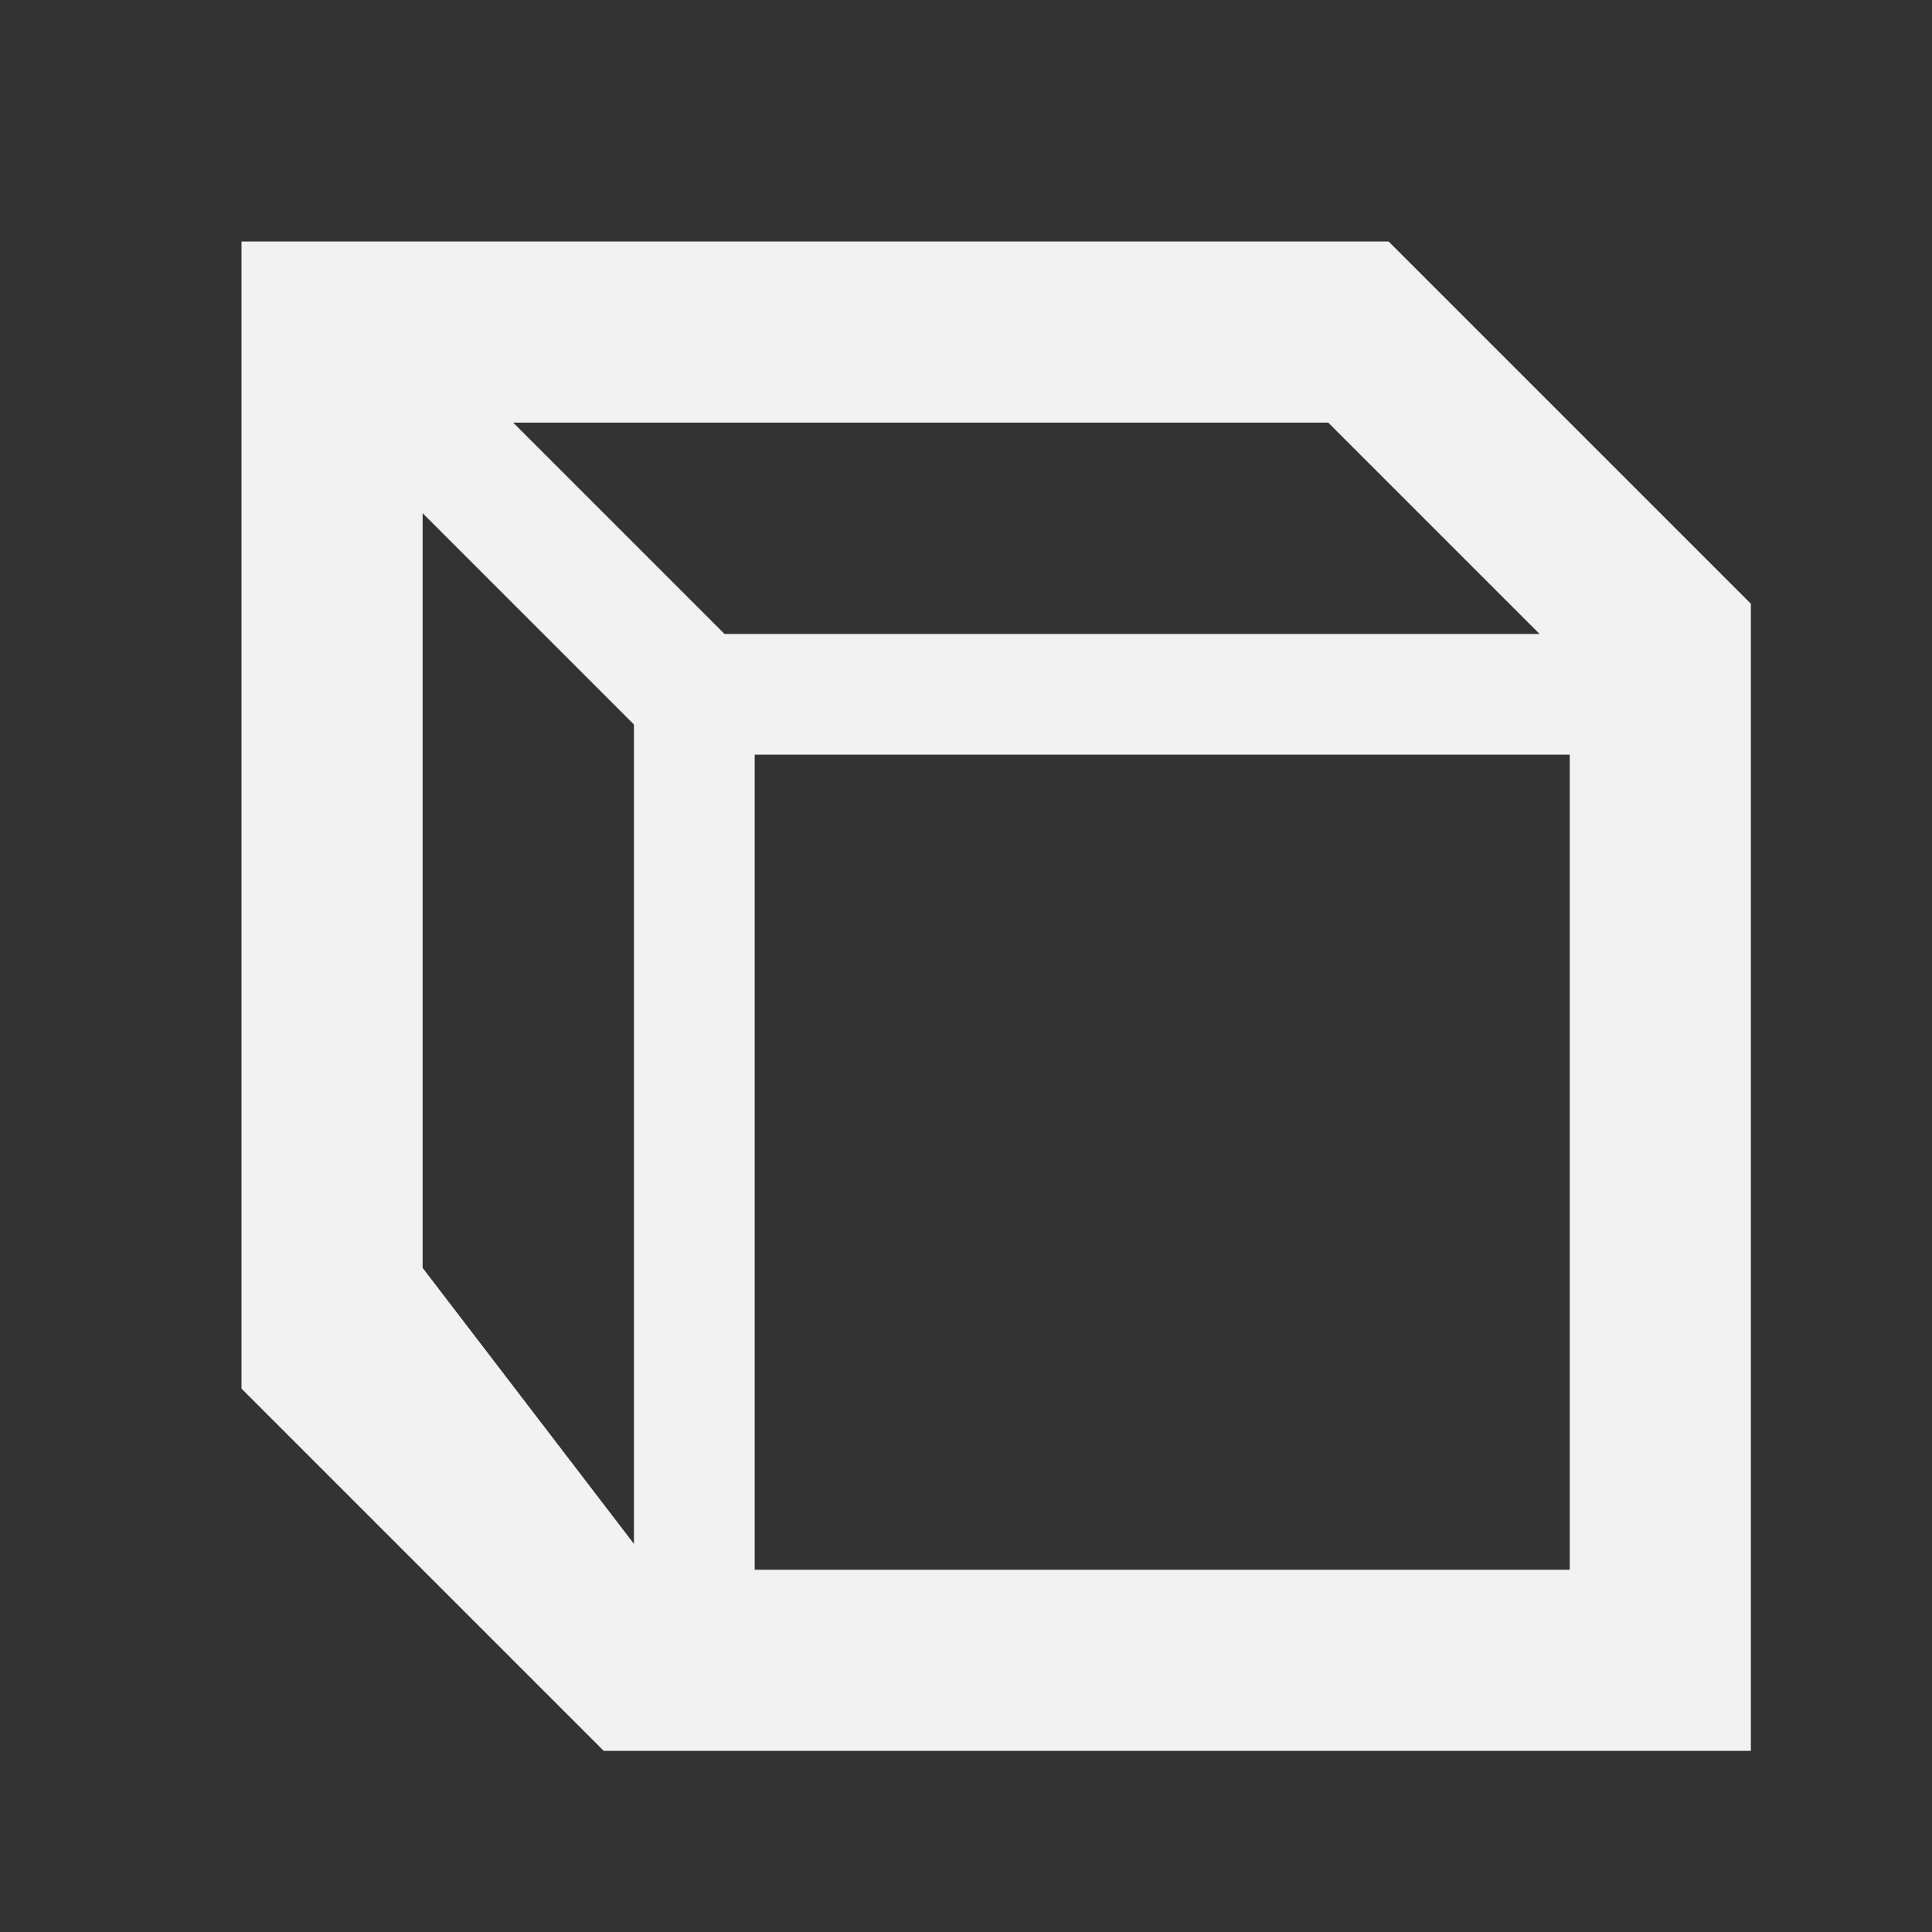 <svg width="32" height="32" viewBox="0 0 32 32" fill="none" xmlns="http://www.w3.org/2000/svg">
<rect x="0" y="0" width="32" height="32" fill="#333333" stroke="none"/>
<path fill-rule="evenodd" clip-rule="evenodd" d="M8.5 7L12 10.5H25.5L22 7H8.5ZM10.5 12L7 8.5V21L10.5 25.571V12ZM26 26H12.5V12.5H26V26ZM29 10L23 4H4V23L10 29H29V10Z" fill="#F2F2F2"/>
</svg>
